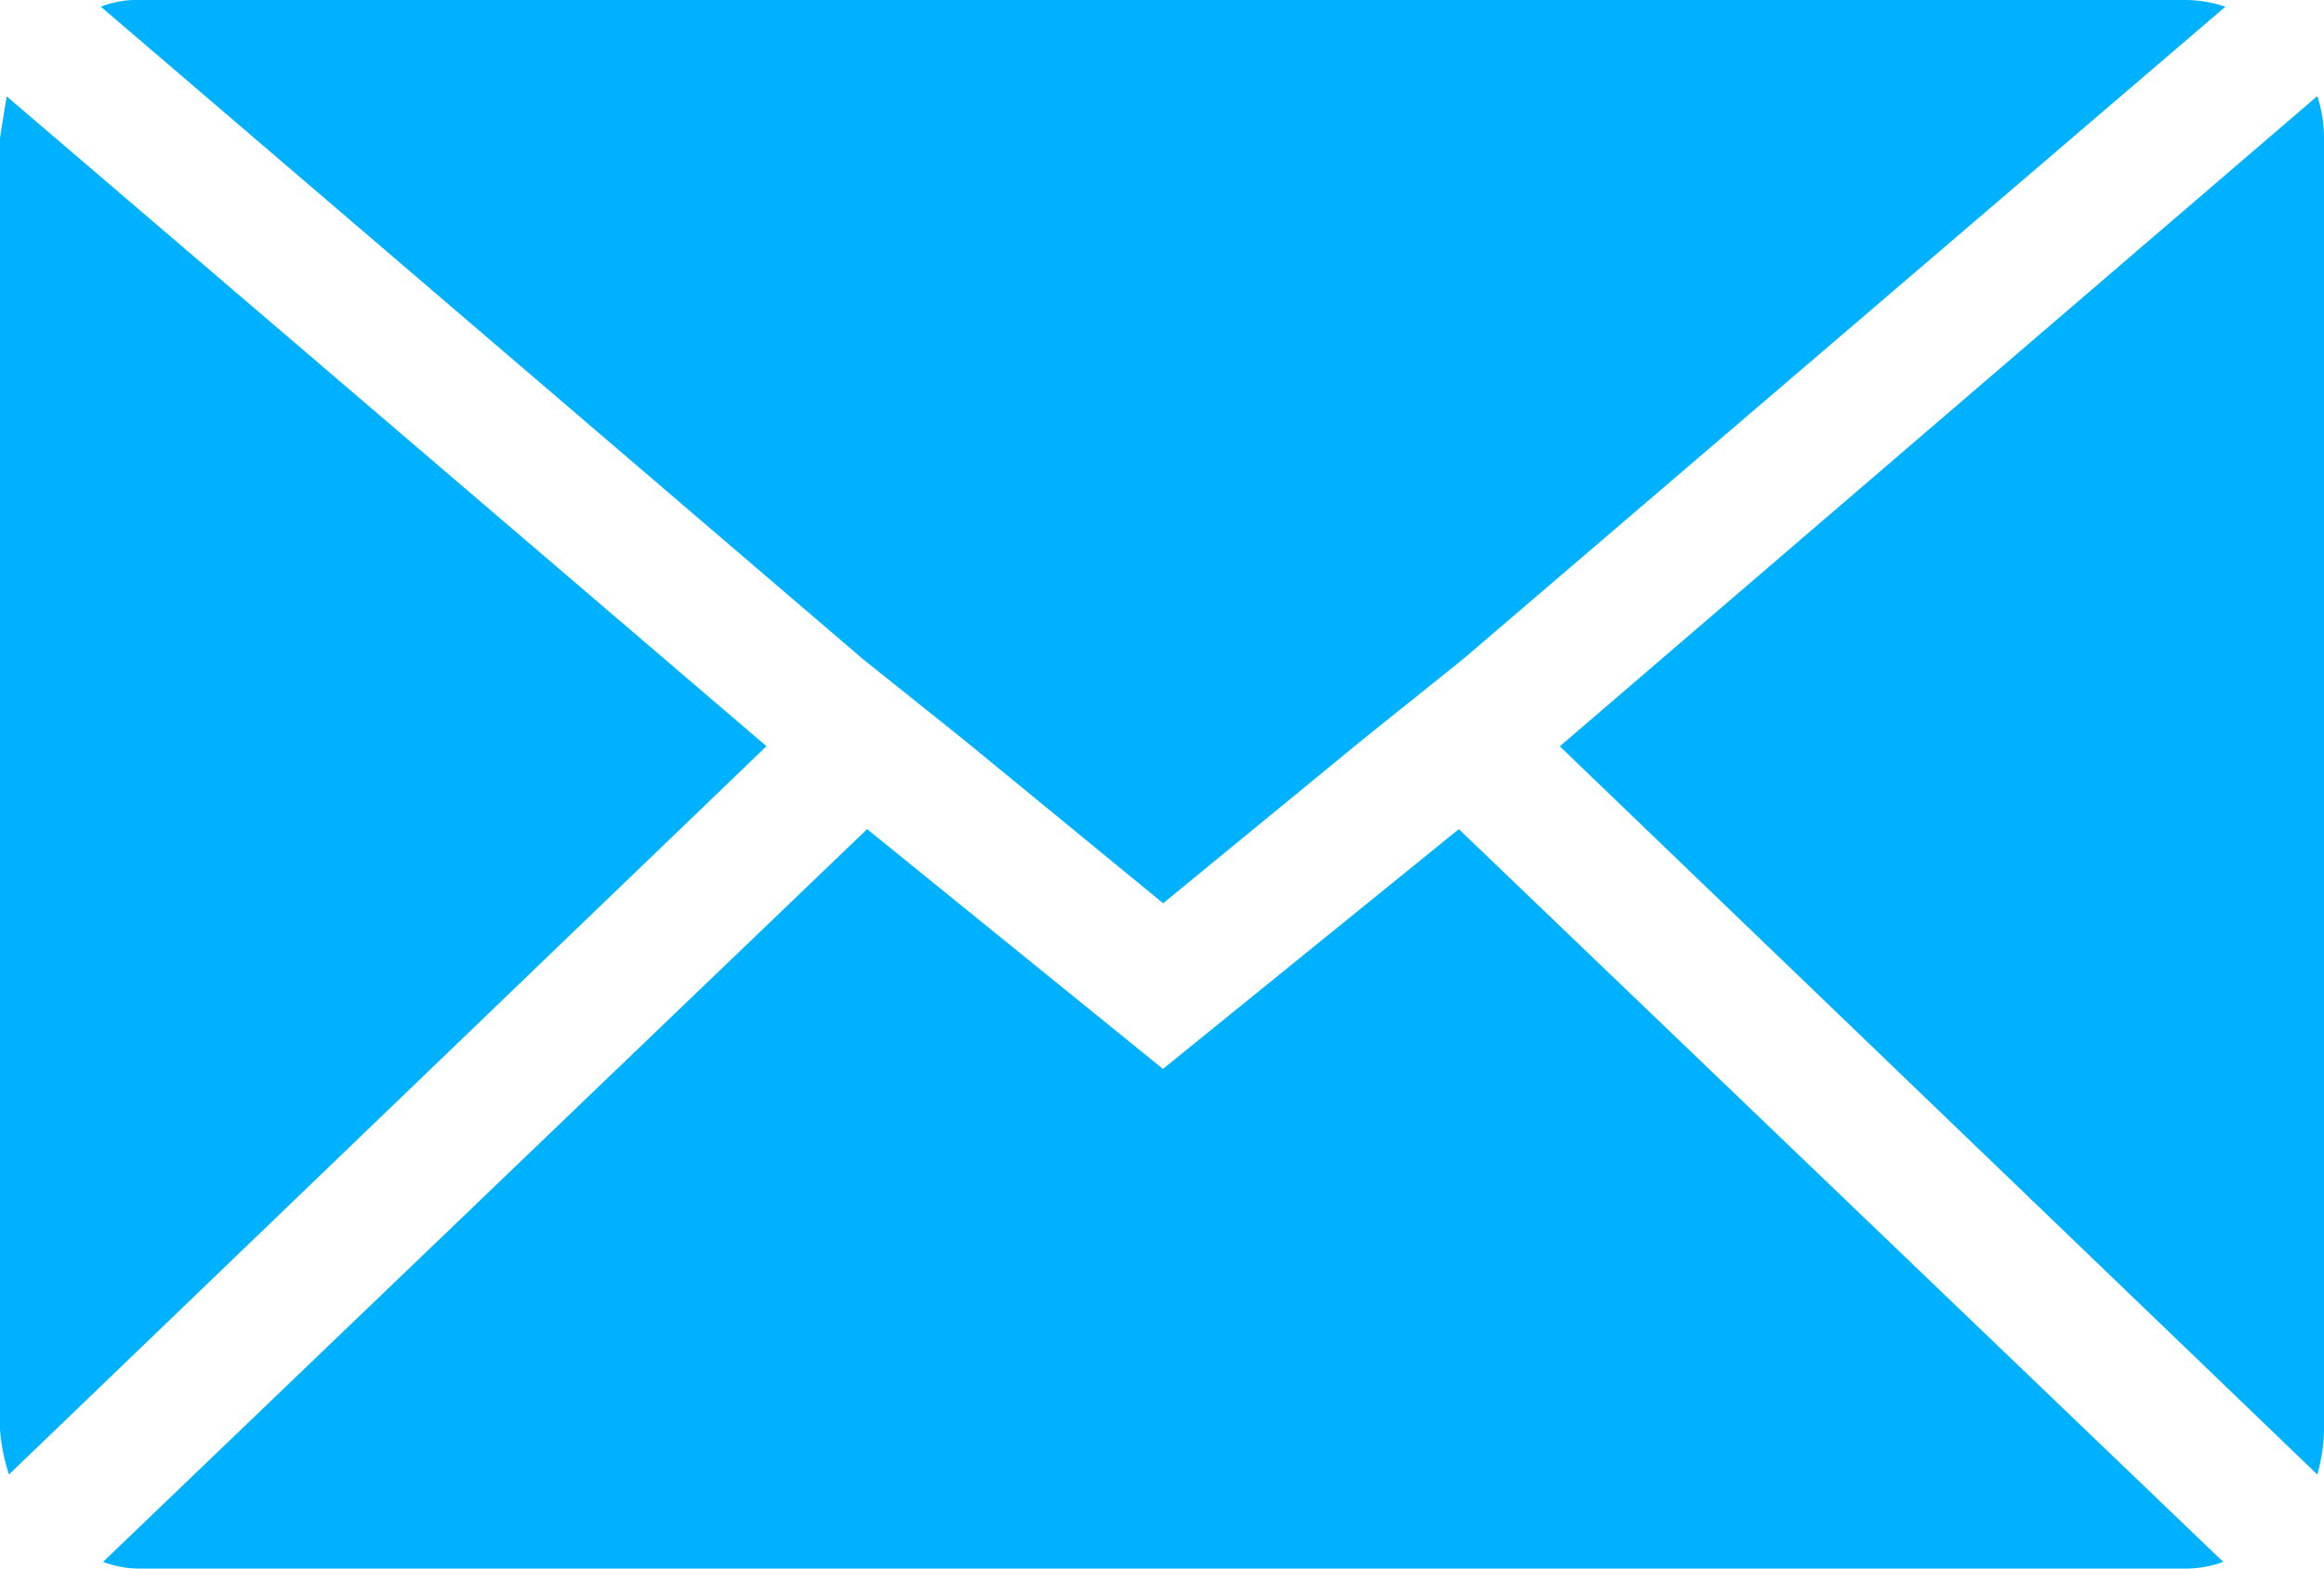 <svg xmlns="http://www.w3.org/2000/svg" width="41.885" height="28.274" viewBox="0 0 41.885 28.274">
    <path fill="#00b1ff" d="M.072 29.837V6.572q0-.04.121-.767l13.693 11.713L.234 30.645a3.423 3.423 0 0 1-.162-.808zM1.89 4.189a1.741 1.741 0 0 1 .687-.121h36.876a2.287 2.287 0 0 1 .727.121L26.447 15.943 24.63 17.4l-3.595 2.949L17.44 17.4l-1.818-1.454zm.04 28.031L15.7 19.013l5.332 4.322 5.332-4.322L40.14 32.22a1.939 1.939 0 0 1-.687.121H2.576a1.829 1.829 0 0 1-.646-.121zm26.254-14.7L41.836 5.8a2.411 2.411 0 0 1 .121.767v23.27a3.1 3.1 0 0 1-.121.808z" transform="translate(-.072 -4.068)"/>
</svg>
